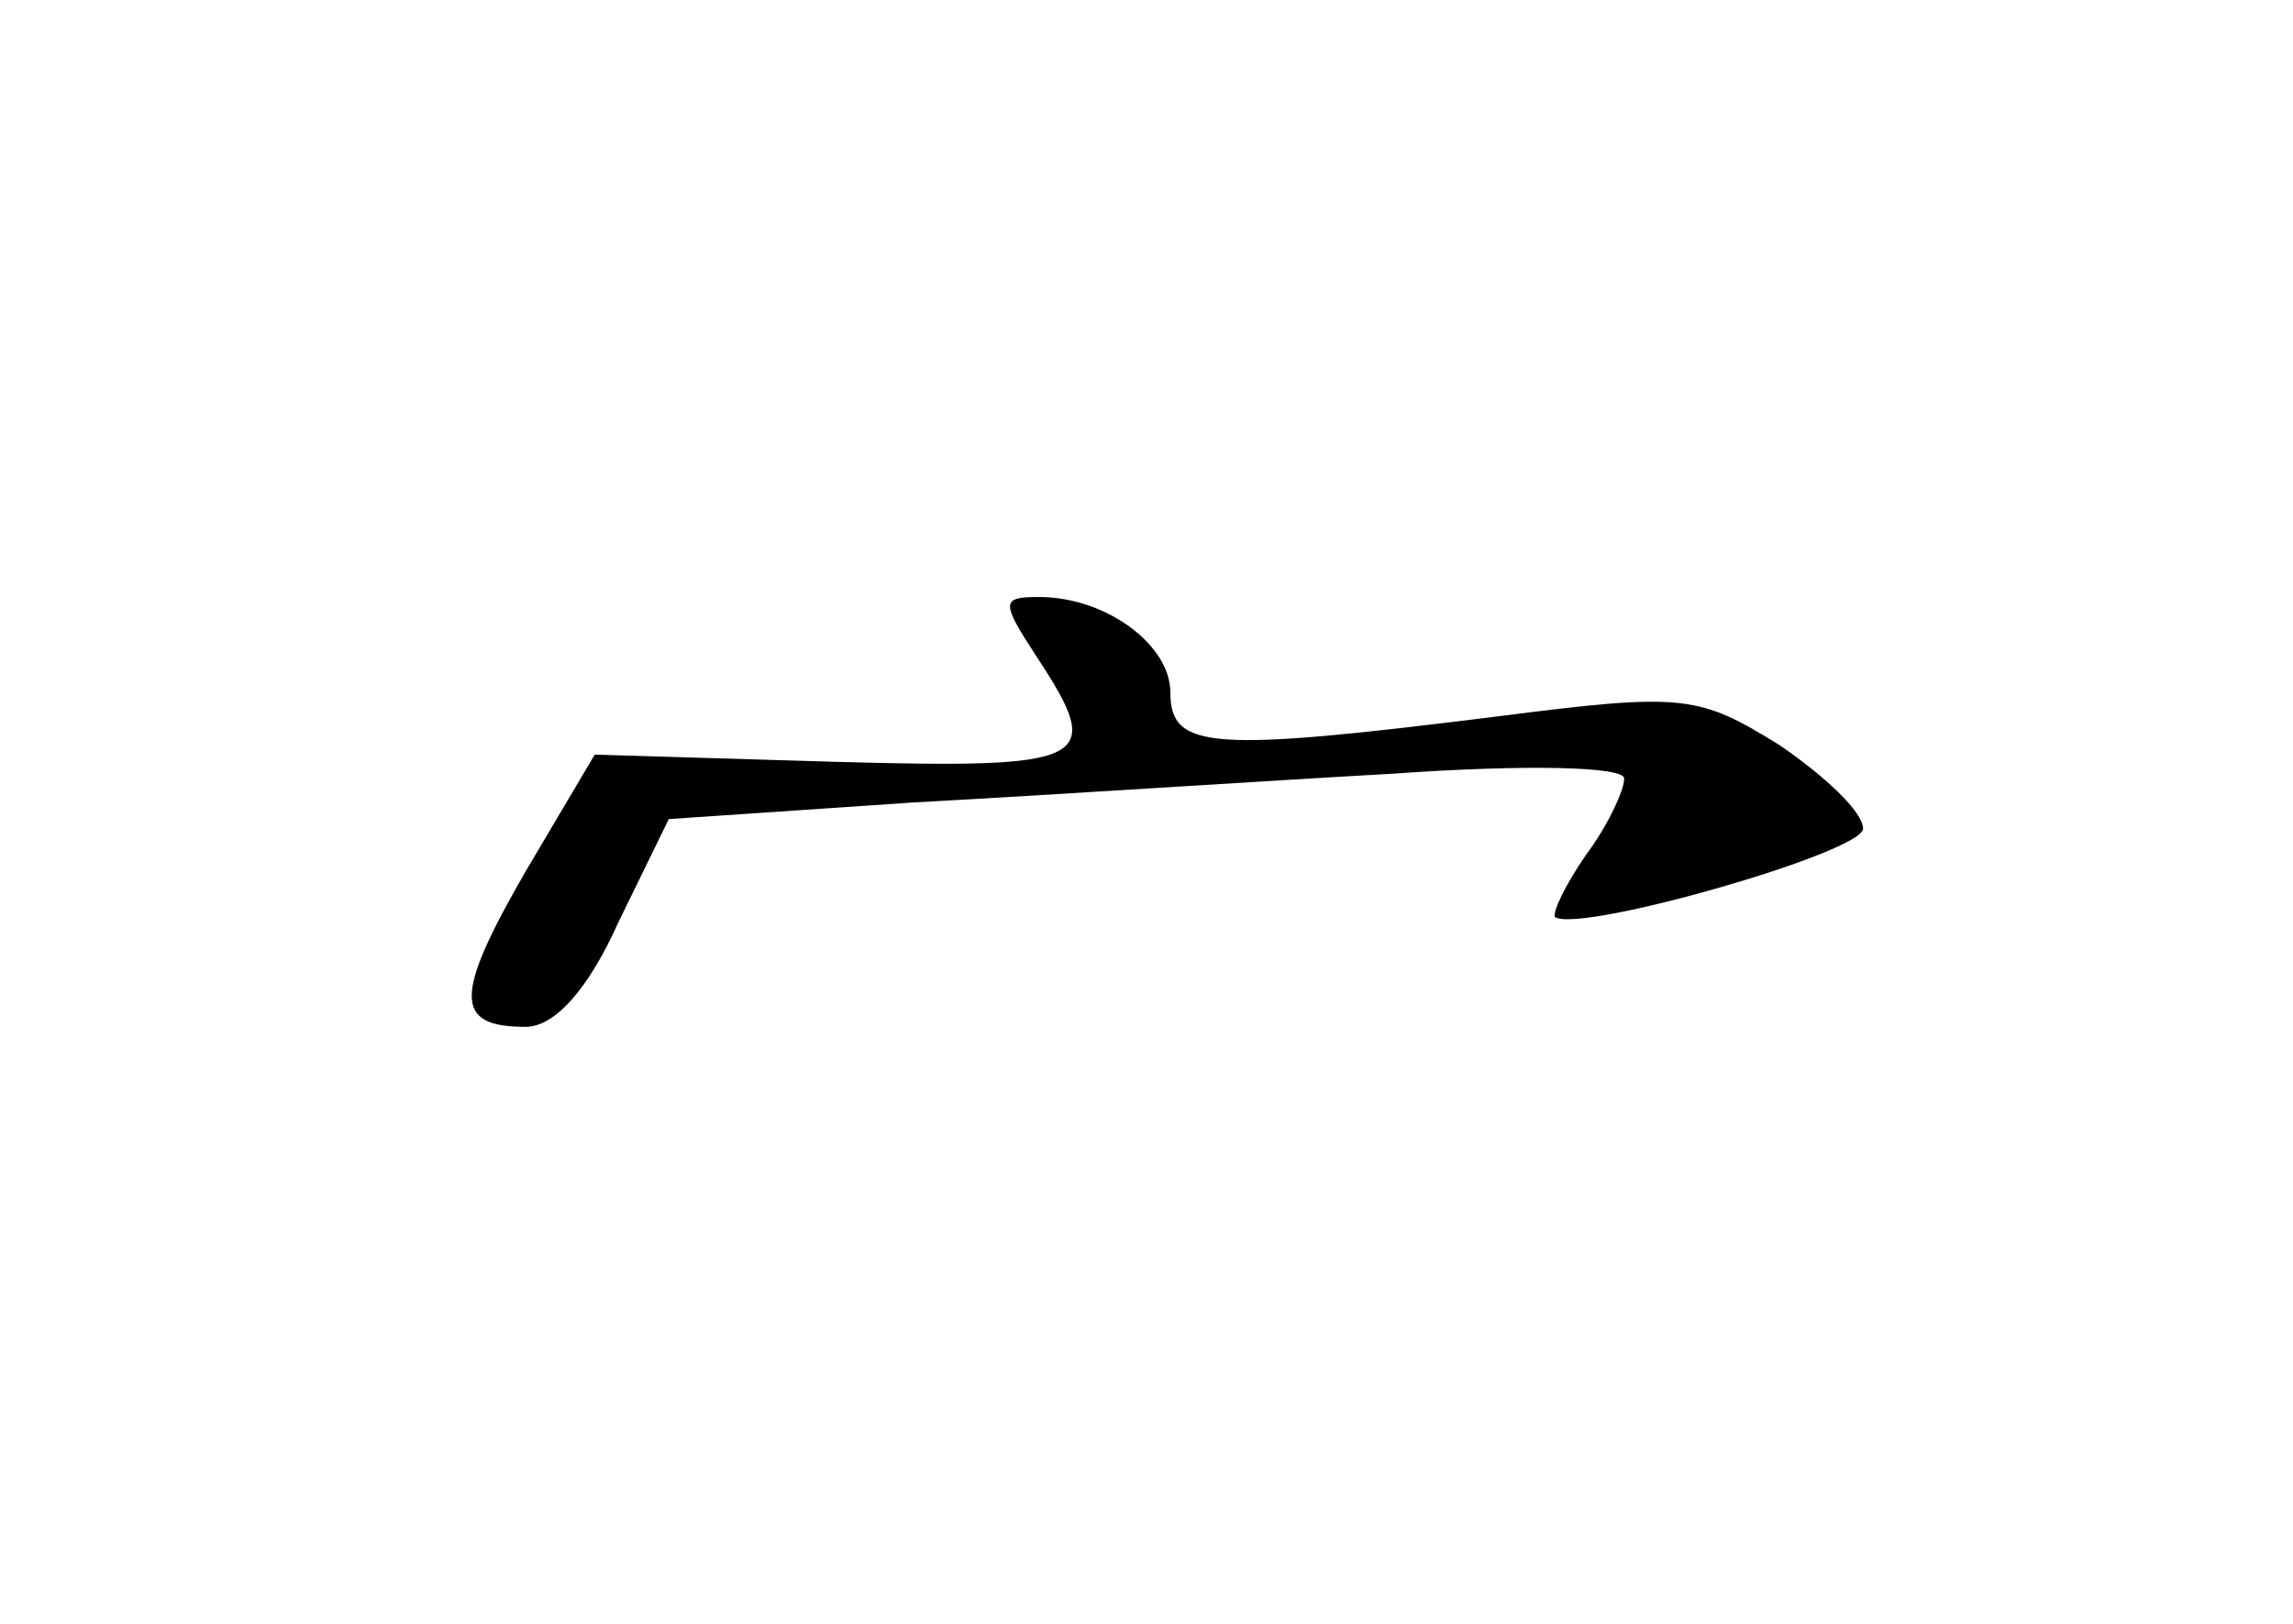 <?xml version="1.0" standalone="no"?>
<!DOCTYPE svg PUBLIC "-//W3C//DTD SVG 20010904//EN"
 "http://www.w3.org/TR/2001/REC-SVG-20010904/DTD/svg10.dtd">
<svg version="1.0" xmlns="http://www.w3.org/2000/svg"
 width="96pt" height="68pt" viewBox="0 0 96 68"
 preserveAspectRatio="xMidYMid meet">
<g transform="translate(0,68) scale(0.1,-0.1)"
fill="#000000" stroke="none">
<path d="M434 405 c29 -44 23 -47 -85 -44 l-100 3 -29 -49 c-30 -52 -30 -65 0
-65 12 0 26 15 39 44 l21 43 103 7 c56 3 146 9 200 12 56 4 97 3 97 -2 0 -5
-7 -20 -16 -32 -9 -13 -14 -24 -13 -26 10 -7 129 27 129 37 0 7 -16 22 -35 35
-34 21 -40 22 -118 12 -120 -15 -137 -14 -137 10 0 20 -27 40 -55 40 -16 0
-16 -2 -1 -25z"/>
</g>
</svg>

